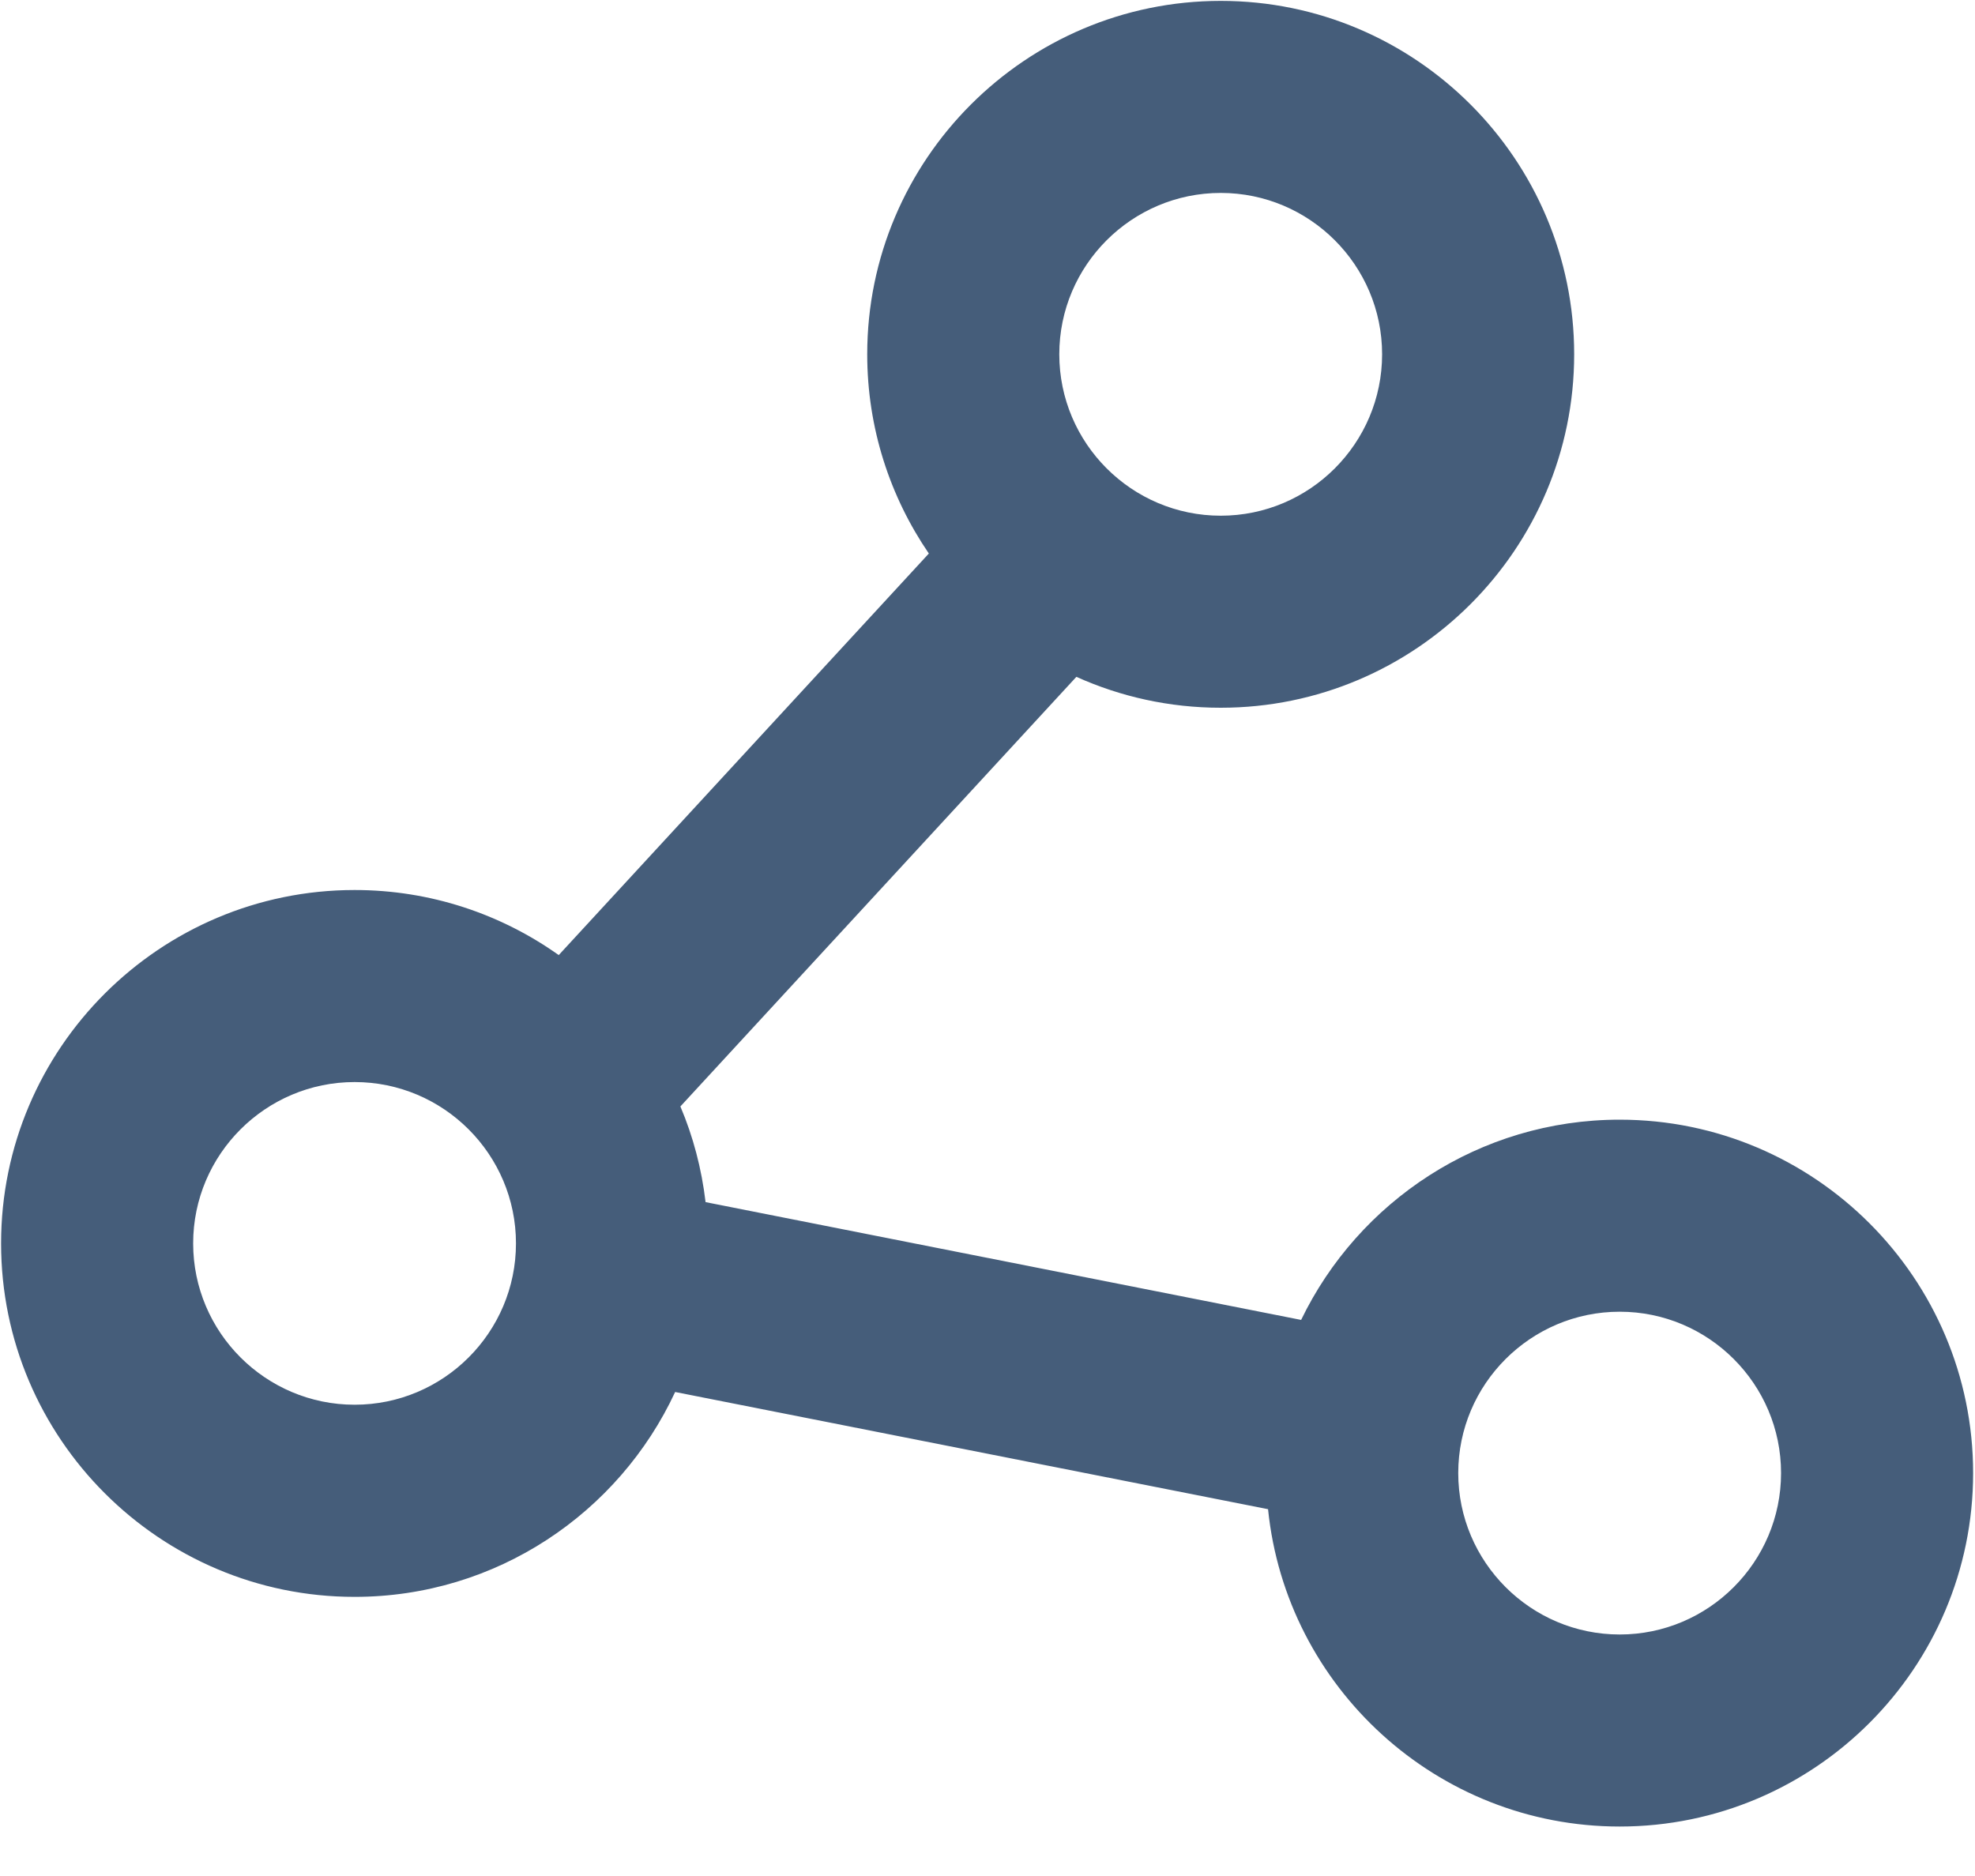 
<svg width="20px" height="19px" viewBox="84 26 20 19" version="1.1" xmlns="http://www.w3.org/2000/svg" xmlns:xlink="http://www.w3.org/1999/xlink">
    <!-- Generator: Sketch 40.3 (33839) - http://www.bohemiancoding.com/sketch -->
    <desc>Created with Sketch.</desc>
    <defs></defs>
    <g id="分享" stroke="none" stroke-width="1" fill="none" fill-rule="evenodd" transform="translate(84, 26)">
        <path d="M16.402,11.34 C14.983,11.34 13.755,12.169 13.176,13.368 L7.145,12.175 C7.105,11.836 7.019,11.51 6.89,11.206 L10.9,6.855 C11.347,7.056 11.841,7.168 12.362,7.168 C14.336,7.168 15.941,5.562 15.941,3.588 C15.941,1.615 14.336,0.009 12.362,0.009 C10.388,0.009 8.782,1.615 8.782,3.588 C8.782,4.336 9.013,5.031 9.406,5.606 L5.658,9.673 C5.074,9.258 4.36,9.014 3.591,9.014 C1.617,9.014 0.011,10.619 0.011,12.593 C0.011,14.567 1.617,16.173 3.591,16.173 C5.027,16.173 6.268,15.322 6.837,14.098 L12.841,15.285 C13.024,17.088 14.552,18.499 16.402,18.499 C18.376,18.499 19.981,16.893 19.981,14.919 C19.981,12.946 18.376,11.34 16.402,11.34 Z M12.362,1.954 C13.263,1.954 13.996,2.687 13.996,3.588 C13.996,4.49 13.263,5.223 12.362,5.223 C11.461,5.223 10.727,4.49 10.727,3.588 C10.727,2.687 11.461,1.954 12.362,1.954 Z M3.591,14.227 C2.69,14.227 1.956,13.494 1.956,12.593 C1.956,11.692 2.69,10.959 3.591,10.959 C4.492,10.959 5.225,11.692 5.225,12.593 C5.225,13.494 4.492,14.227 3.591,14.227 Z M16.402,16.554 C15.501,16.554 14.767,15.82 14.767,14.919 C14.767,14.018 15.501,13.285 16.402,13.285 C17.303,13.285 18.036,14.018 18.036,14.919 C18.036,15.82 17.303,16.554 16.402,16.554 Z" id="Shape" fill="#455D7A"></path>
    </g>
</svg>
